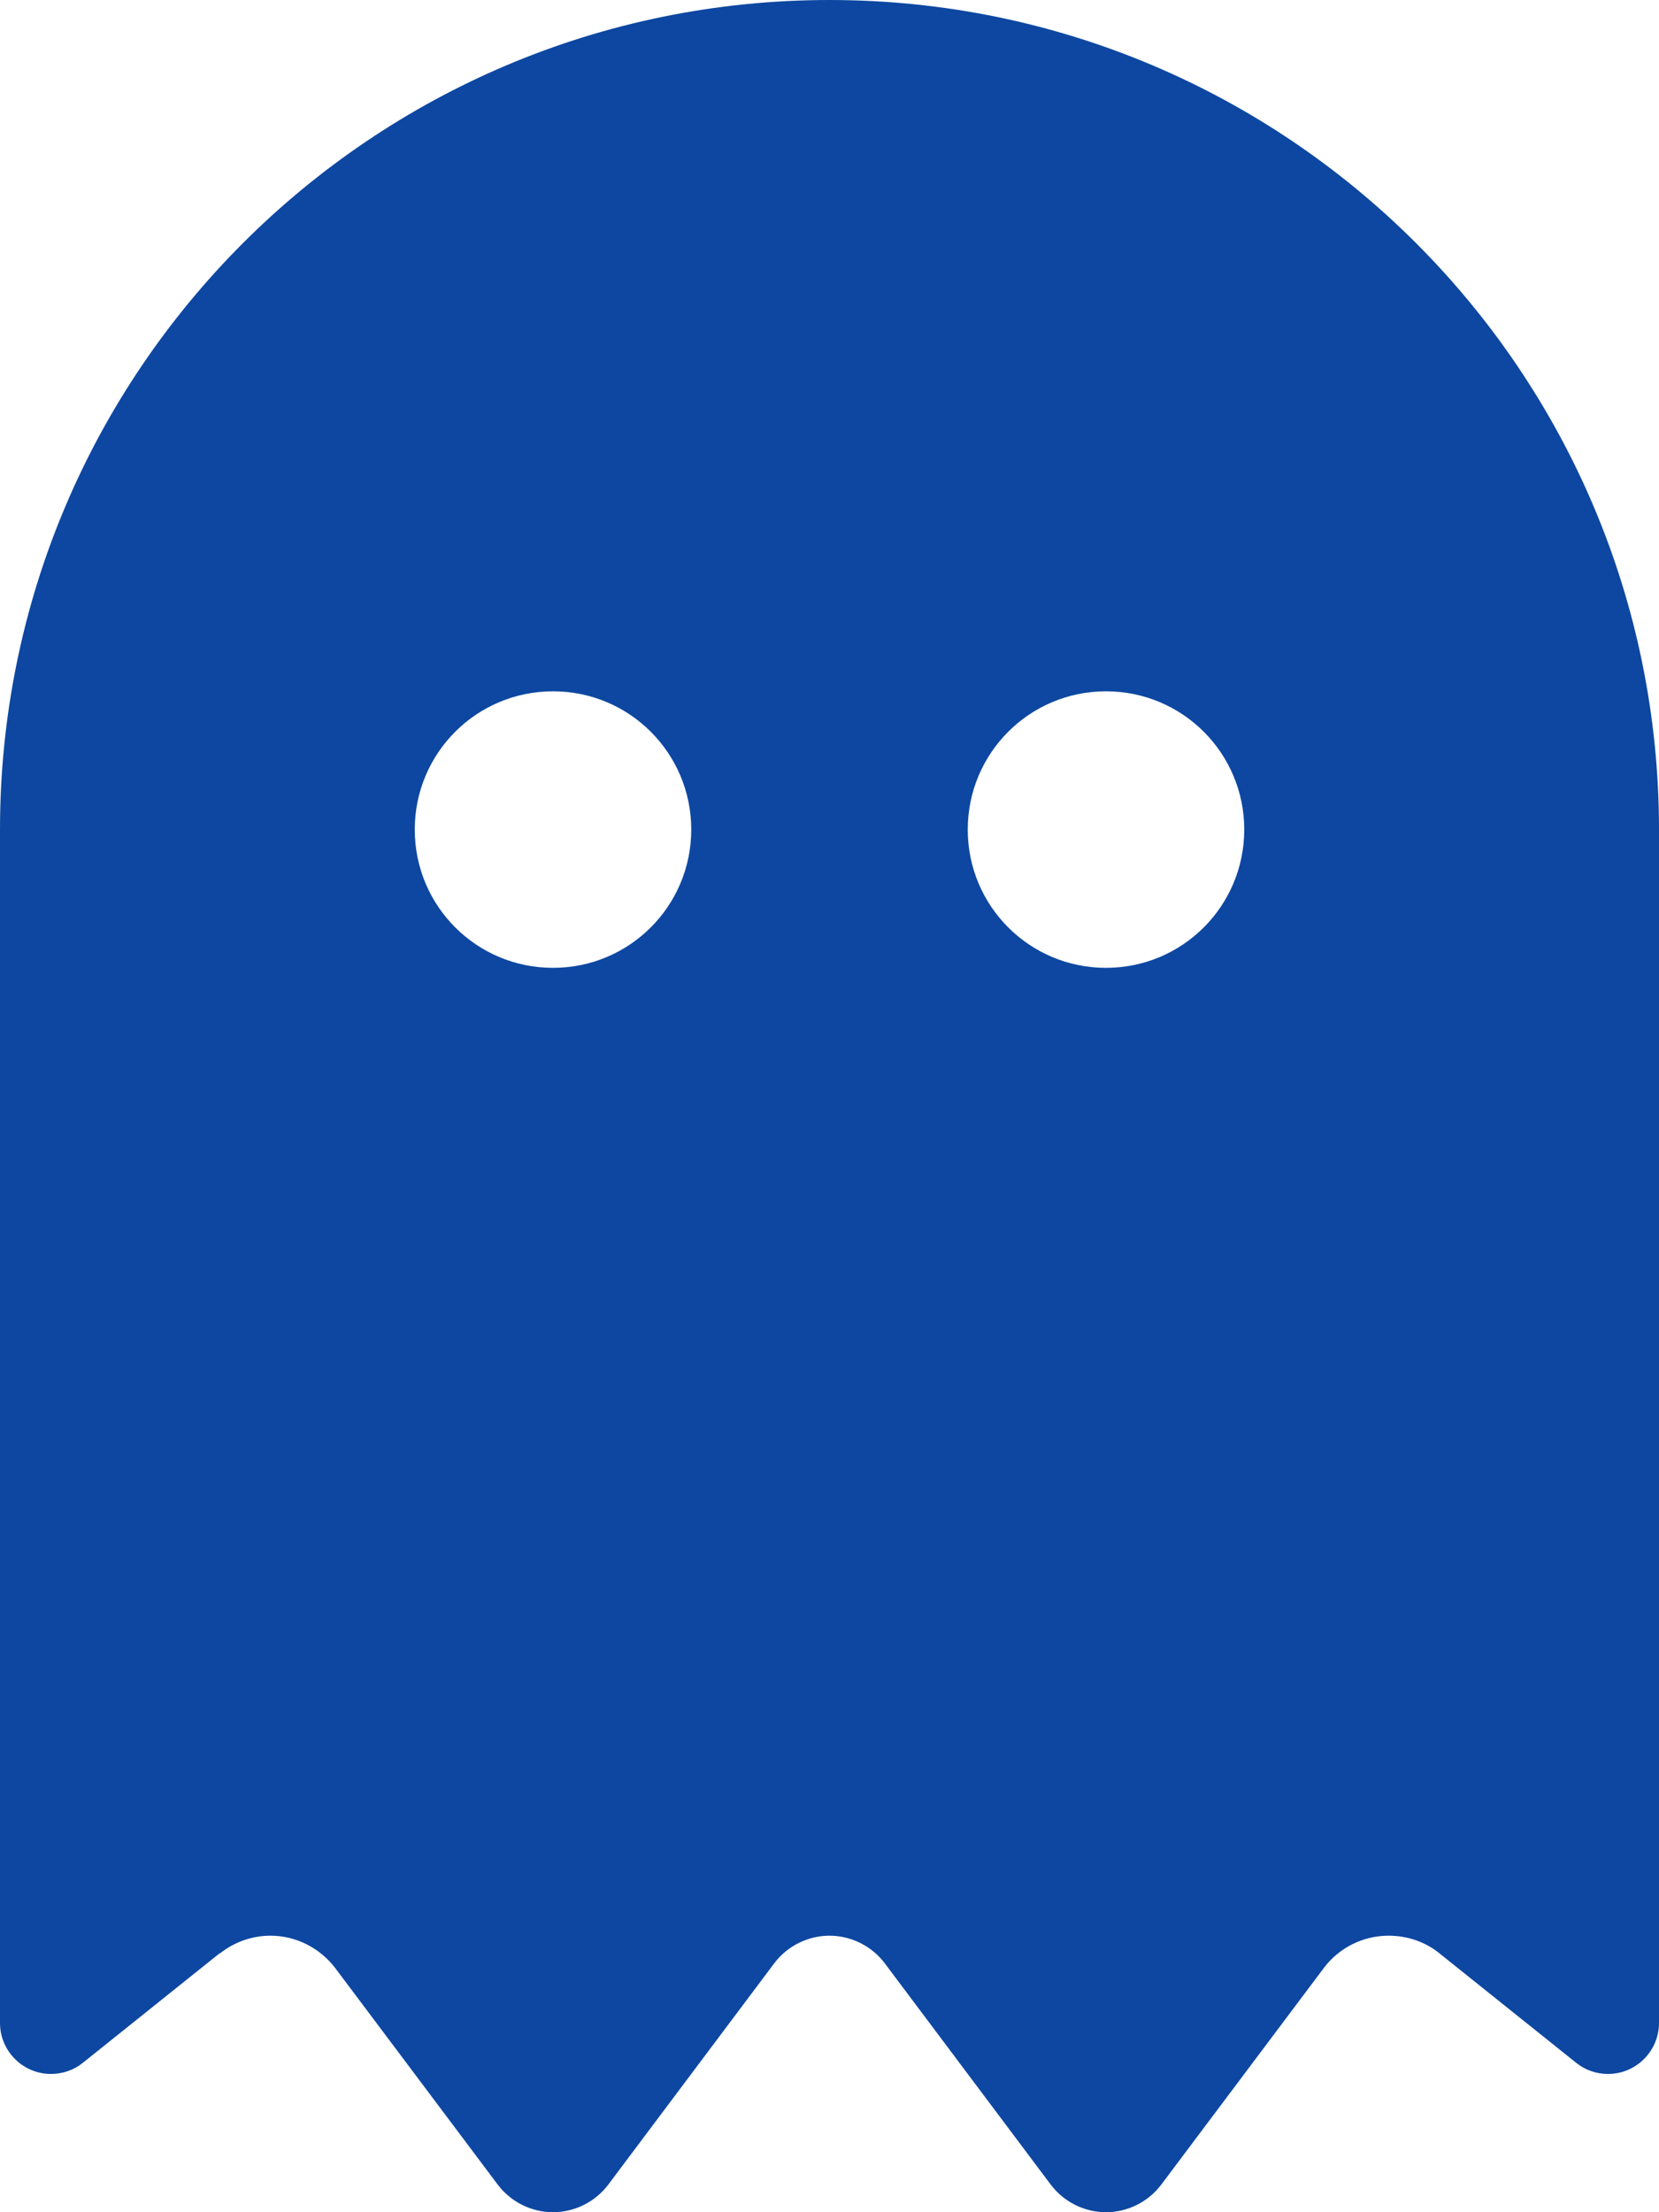 <svg 
  fill="#0d47a1"
  xmlns="http://www.w3.org/2000/svg" 
  viewBox="0 0 384 512">
  <!--! Font Awesome Pro 6.2.1 by @fontawesome - https://fontawesome.com License - https://fontawesome.com/license (Commercial License) Copyright 2022 Fonticons, Inc. -->
  <path d="M50.8 452.1L19.2 477.4c-2.1 1.7-4.7 2.6-7.4 2.6C5.3 480 0 474.7 0 468.2V192C0 86 86 0 192 0S384 86 384 192V468.2c0 6.5-5.3 11.8-11.8 11.8c-2.7 0-5.3-.9-7.4-2.6l-31.6-25.3c-3.3-2.7-7.5-4.1-11.8-4.1c-5.9 0-11.5 2.8-15 7.5l-37.6 50.1c-3 4-7.8 6.4-12.8 6.4s-9.8-2.4-12.8-6.4l-38.4-51.2c-3-4-7.8-6.4-12.8-6.4s-9.8 2.4-12.8 6.4l-38.4 51.2c-3 4-7.8 6.4-12.8 6.4s-9.8-2.4-12.8-6.4L77.6 455.5c-3.6-4.7-9.1-7.5-15-7.5c-4.3 0-8.4 1.5-11.7 4.1zM160 192c0-17.7-14.3-32-32-32s-32 14.3-32 32s14.3 32 32 32s32-14.3 32-32zm96 32c17.7 0 32-14.3 32-32s-14.3-32-32-32s-32 14.3-32 32s14.3 32 32 32z"/>
</svg>